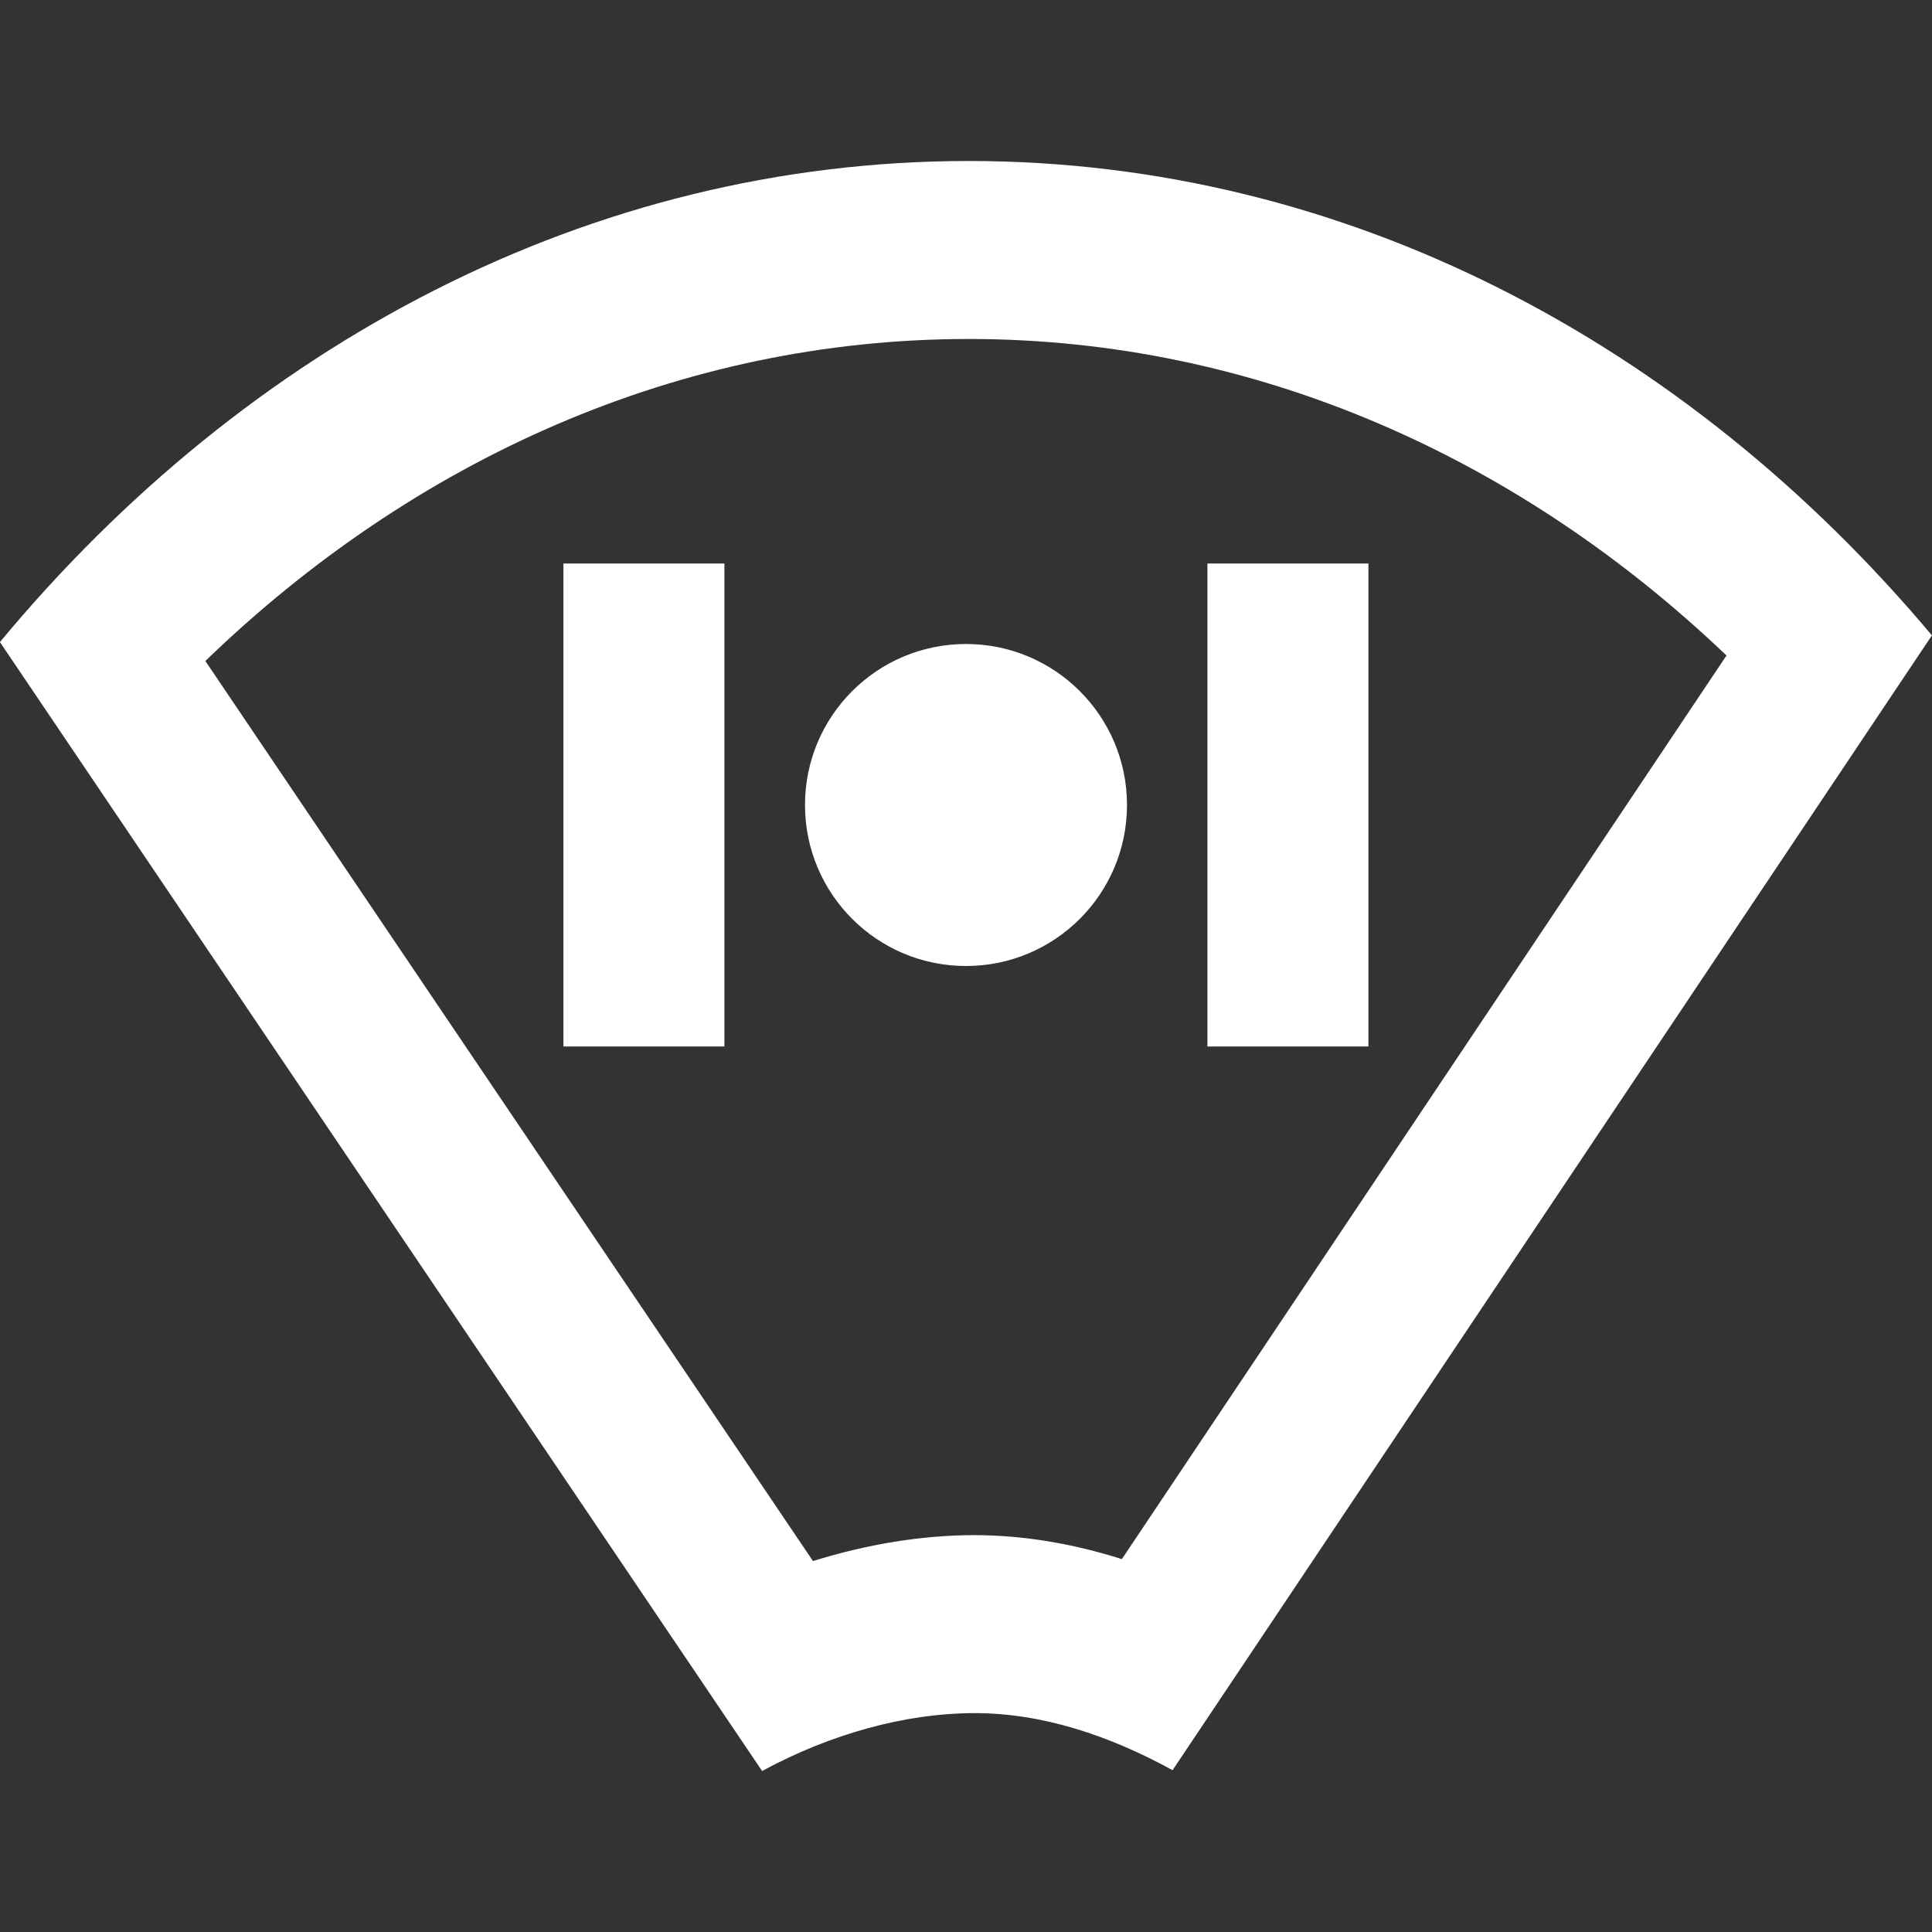 <svg width="24" height="24" viewBox="0 0 24 24" fill="none" xmlns="http://www.w3.org/2000/svg">
<rect x="0" y="0" width="24" height="24" fill="#333333" stroke="none"/>
<g clip-path="url(#clip0_2042_8221)">
<path fill-rule="evenodd" clip-rule="evenodd" d="M23.999 7.893L14.566 21.99C13.783 21.56 12.945 21.279 12.1 21.281C11.249 21.282 10.317 21.539 9.467 22L-0.001 7.976C3.059 4.29 7.323 2 12.034 2C16.711 2 20.944 4.254 23.999 7.893ZM21.447 8.143C18.873 5.685 15.598 4.211 12.034 4.211C8.438 4.211 5.136 5.712 2.551 8.211L10.099 19.392C10.773 19.182 11.453 19.071 12.097 19.07C12.715 19.07 13.332 19.176 13.936 19.368L21.447 8.143Z" fill="white"/>
<path d="M12 12C13.104 12 14 11.105 14 10C14 8.895 13.104 8 12 8C10.895 8 10 8.895 10 10C10 11.105 10.895 12 12 12Z" fill="white"/>
<path d="M8.999 7H6.999V13H8.999V7Z" fill="white"/>
<path d="M16.999 7H14.999V13H16.999V7Z" fill="white"/>
</g>
<defs>
<clipPath id="clip0_2042_8221">
<rect width="24" height="24" fill="white"/>
</clipPath>
</defs>
</svg>
